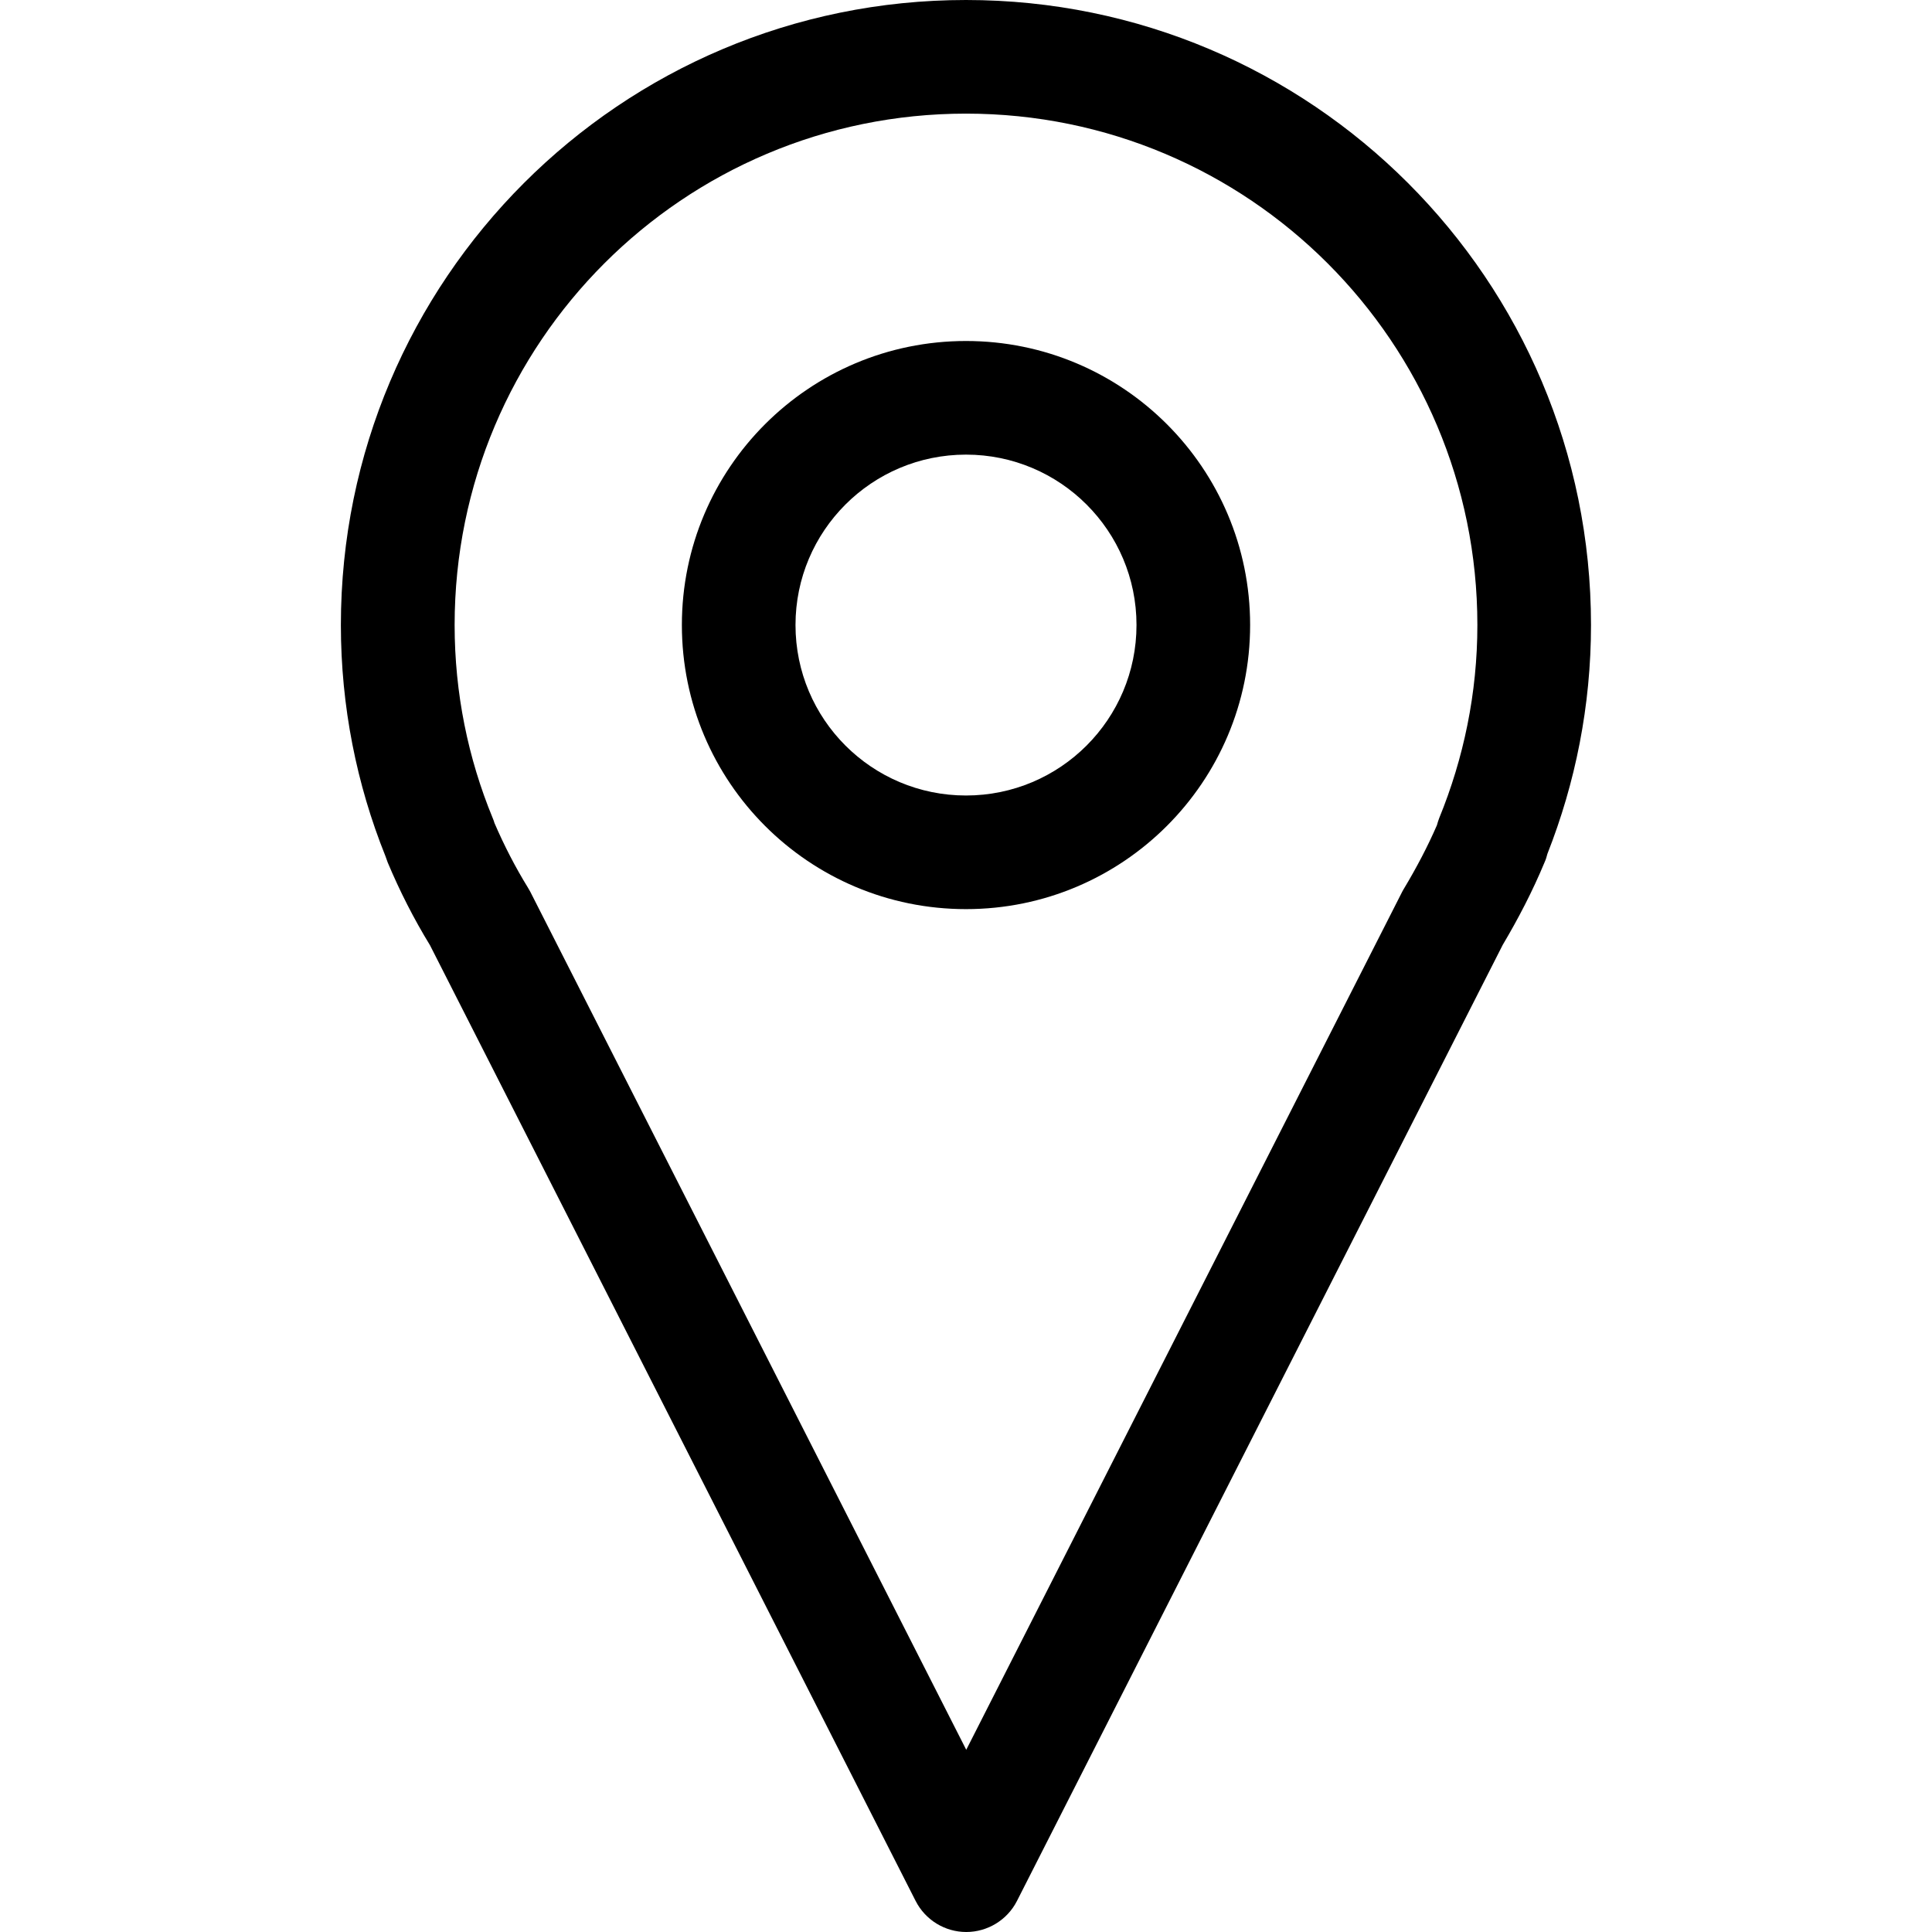 <svg width="16" height="16" viewBox="0 0 16 16" fill="none" xmlns="http://www.w3.org/2000/svg">
<g clip-path="url(#clip0_3537_13)">
<path fill-rule="evenodd" clip-rule="evenodd" d="M8 3.765C7.22 3.765 6.588 4.397 6.588 5.176C6.588 5.956 7.22 6.588 8 6.588C8.78 6.588 9.412 5.956 9.412 5.176C9.412 4.397 8.78 3.765 8 3.765ZM5.647 5.176C5.647 3.877 6.7 2.824 8 2.824C9.299 2.824 10.353 3.877 10.353 5.176C10.353 6.476 9.299 7.529 8 7.529C6.7 7.529 5.647 6.476 5.647 5.176Z" fill="black"/>
<path fill-rule="evenodd" clip-rule="evenodd" d="M2.823 5.176C2.823 2.317 5.14 0 8 0C10.86 0 13.176 2.317 13.176 5.176C13.176 5.846 13.046 6.485 12.815 7.071C12.809 7.095 12.802 7.118 12.792 7.14C12.692 7.381 12.573 7.609 12.445 7.825L8.422 15.743C8.342 15.9 8.179 16 8.002 16C7.825 16 7.663 15.9 7.583 15.743L3.561 7.828C3.427 7.609 3.311 7.381 3.211 7.143C3.204 7.125 3.198 7.108 3.192 7.09C2.954 6.498 2.823 5.851 2.823 5.176ZM8 0.941C5.66 0.941 3.765 2.836 3.765 5.176C3.765 5.742 3.877 6.281 4.08 6.774C4.086 6.788 4.091 6.802 4.095 6.816C4.176 7.004 4.268 7.182 4.372 7.351C4.379 7.362 4.385 7.373 4.391 7.384L8.002 14.491L11.613 7.384C11.618 7.375 11.623 7.365 11.629 7.356C11.732 7.184 11.823 7.011 11.9 6.834C11.905 6.814 11.912 6.794 11.919 6.775C12.121 6.281 12.235 5.741 12.235 5.176C12.235 2.836 10.34 0.941 8 0.941Z" fill="black"/>
</g>
<defs>
<clipPath id="clip0_3537_13">
<rect width="16" height="16" fill="white"/>
</clipPath>
</defs>
</svg>
